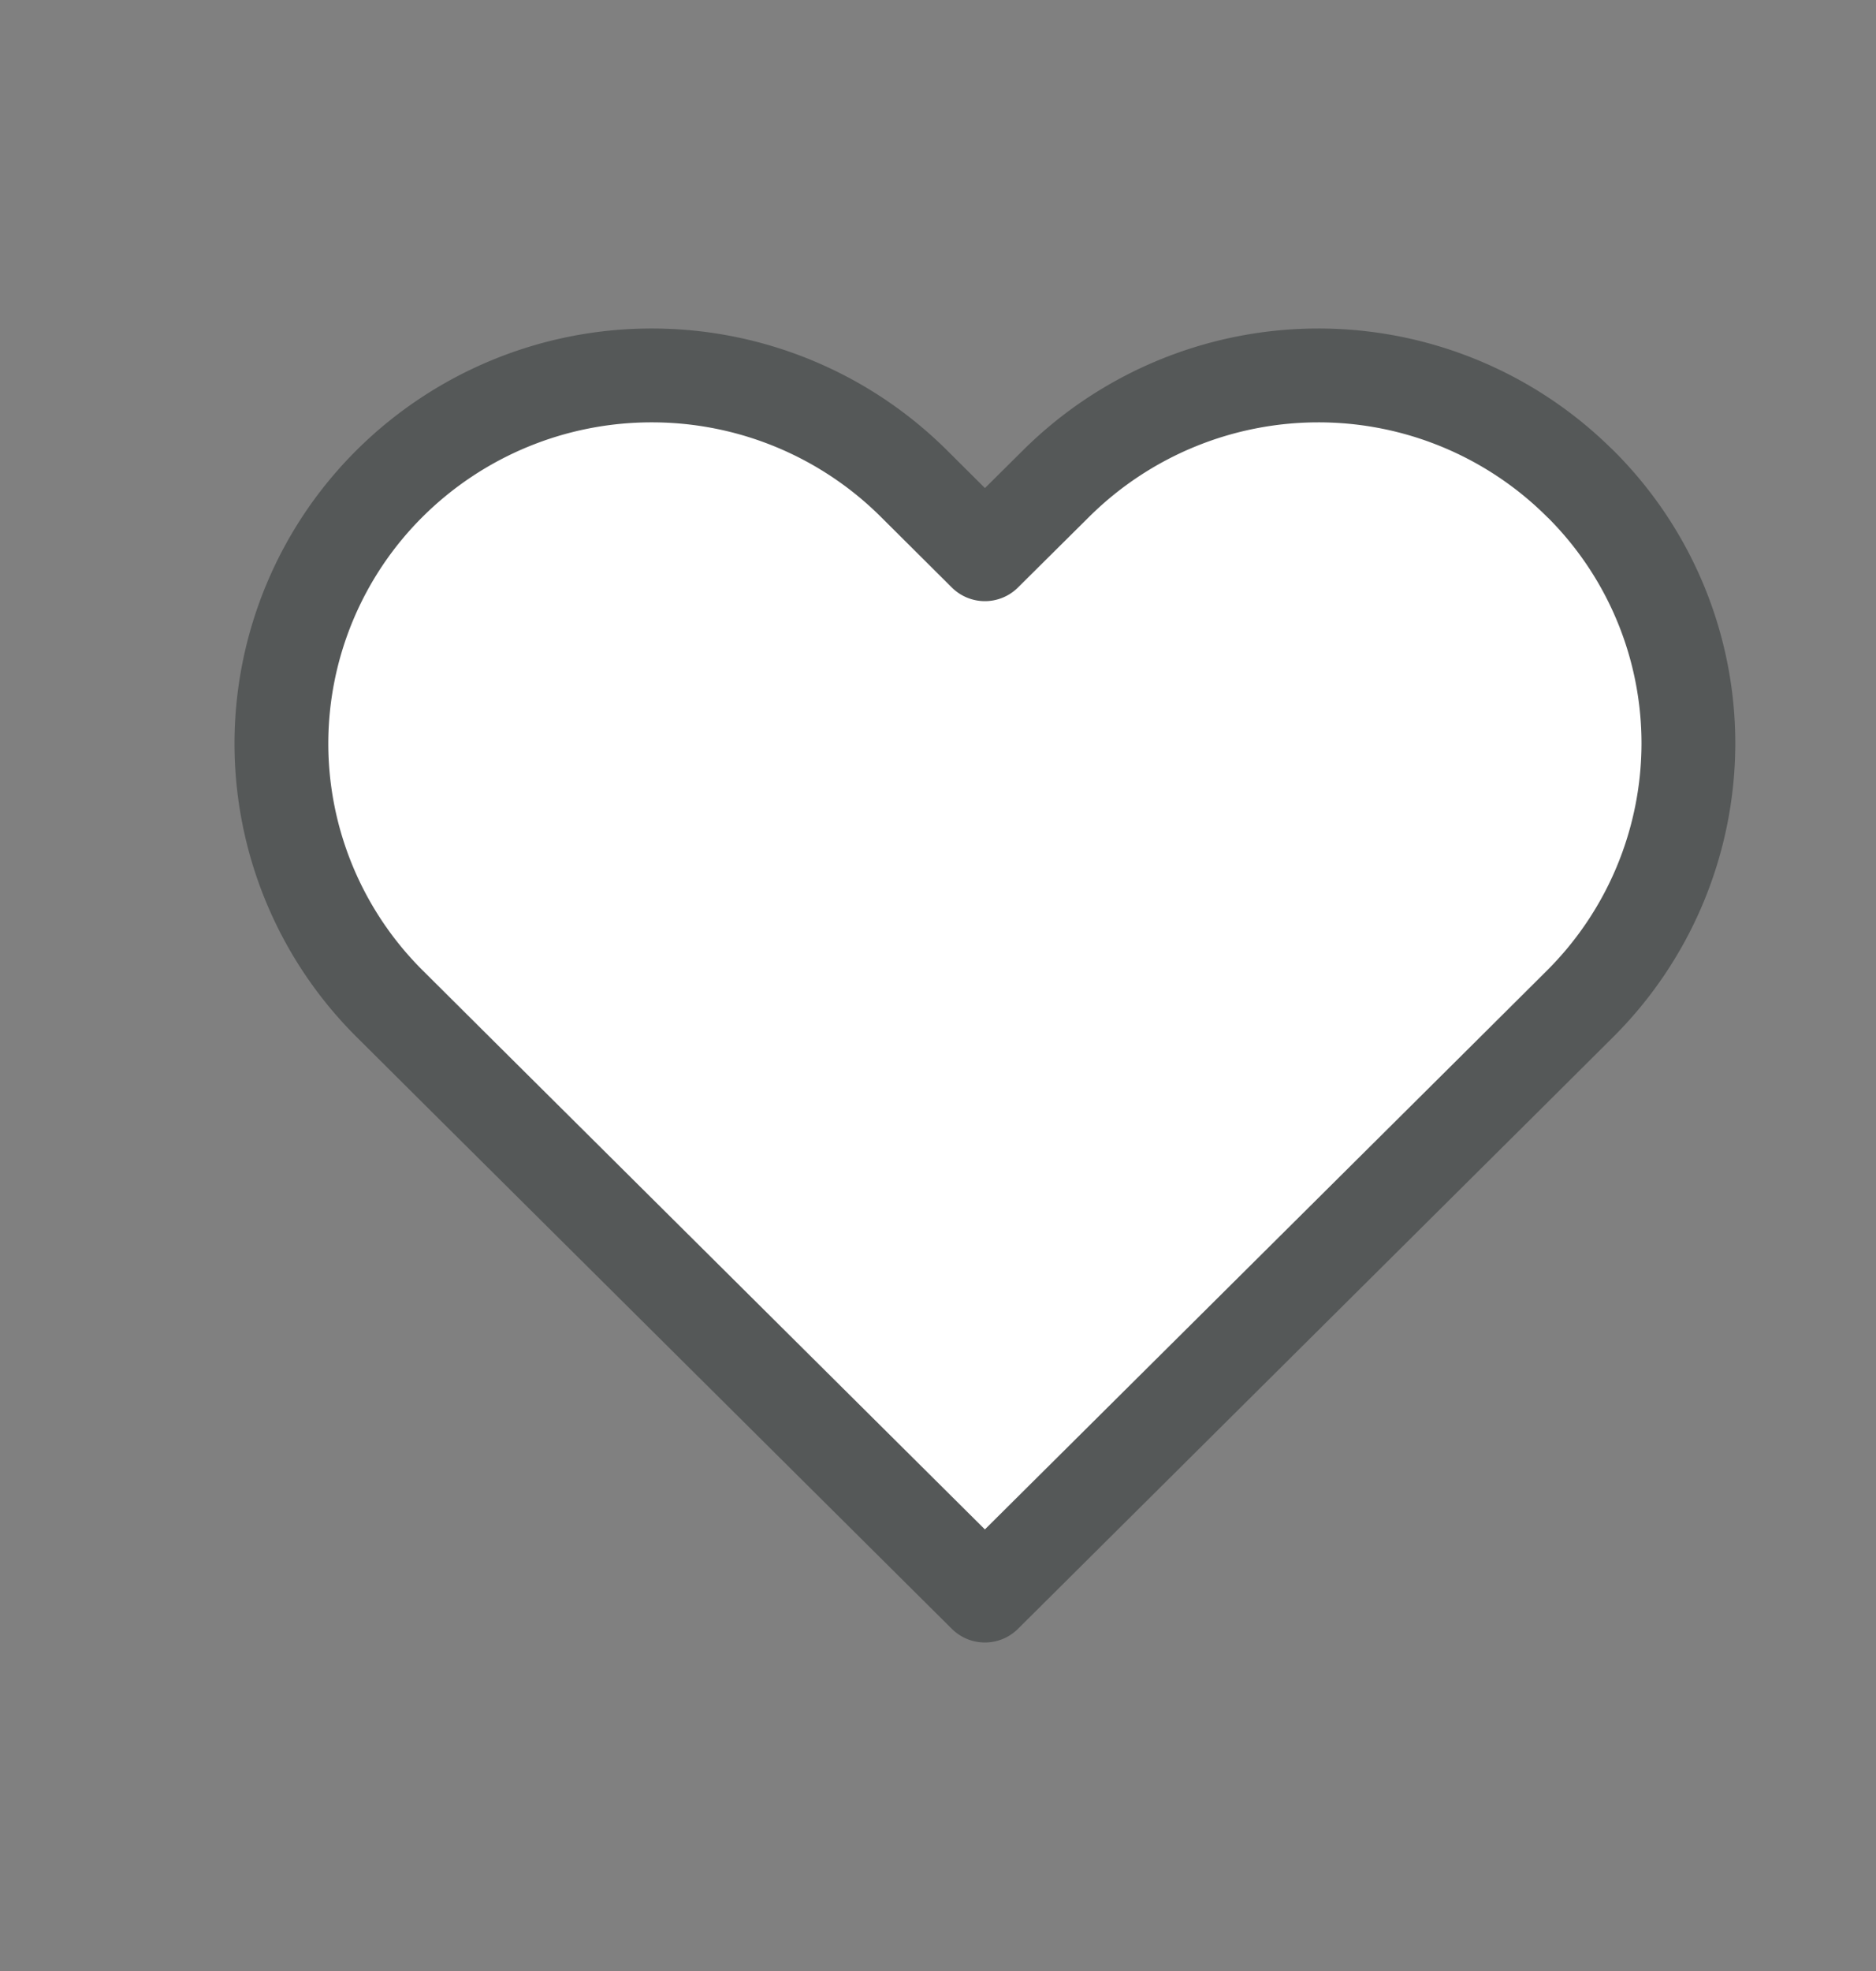 <svg xmlns="http://www.w3.org/2000/svg" width="20" height="21" fill="none"><rect width="100%" height="100%" fill="#808080" stroke="none"/><path fill="#fff" stroke="#555858" stroke-linecap="round" stroke-linejoin="round" d="M16.843 5.15A3.95 3.95 0 0 0 14.052 4a3.969 3.969 0 0 0-2.791 1.15l-.761.755-.76-.756A3.96 3.96 0 0 0 6.947 4a3.96 3.96 0 0 0-2.792 1.15A3.91 3.91 0 0 0 3 7.922a3.91 3.91 0 0 0 1.156 2.774l.76.756L10.5 17l5.583-5.547.76-.756A3.922 3.922 0 0 0 18 7.923a3.9 3.9 0 0 0-1.157-2.774Z"/></svg>